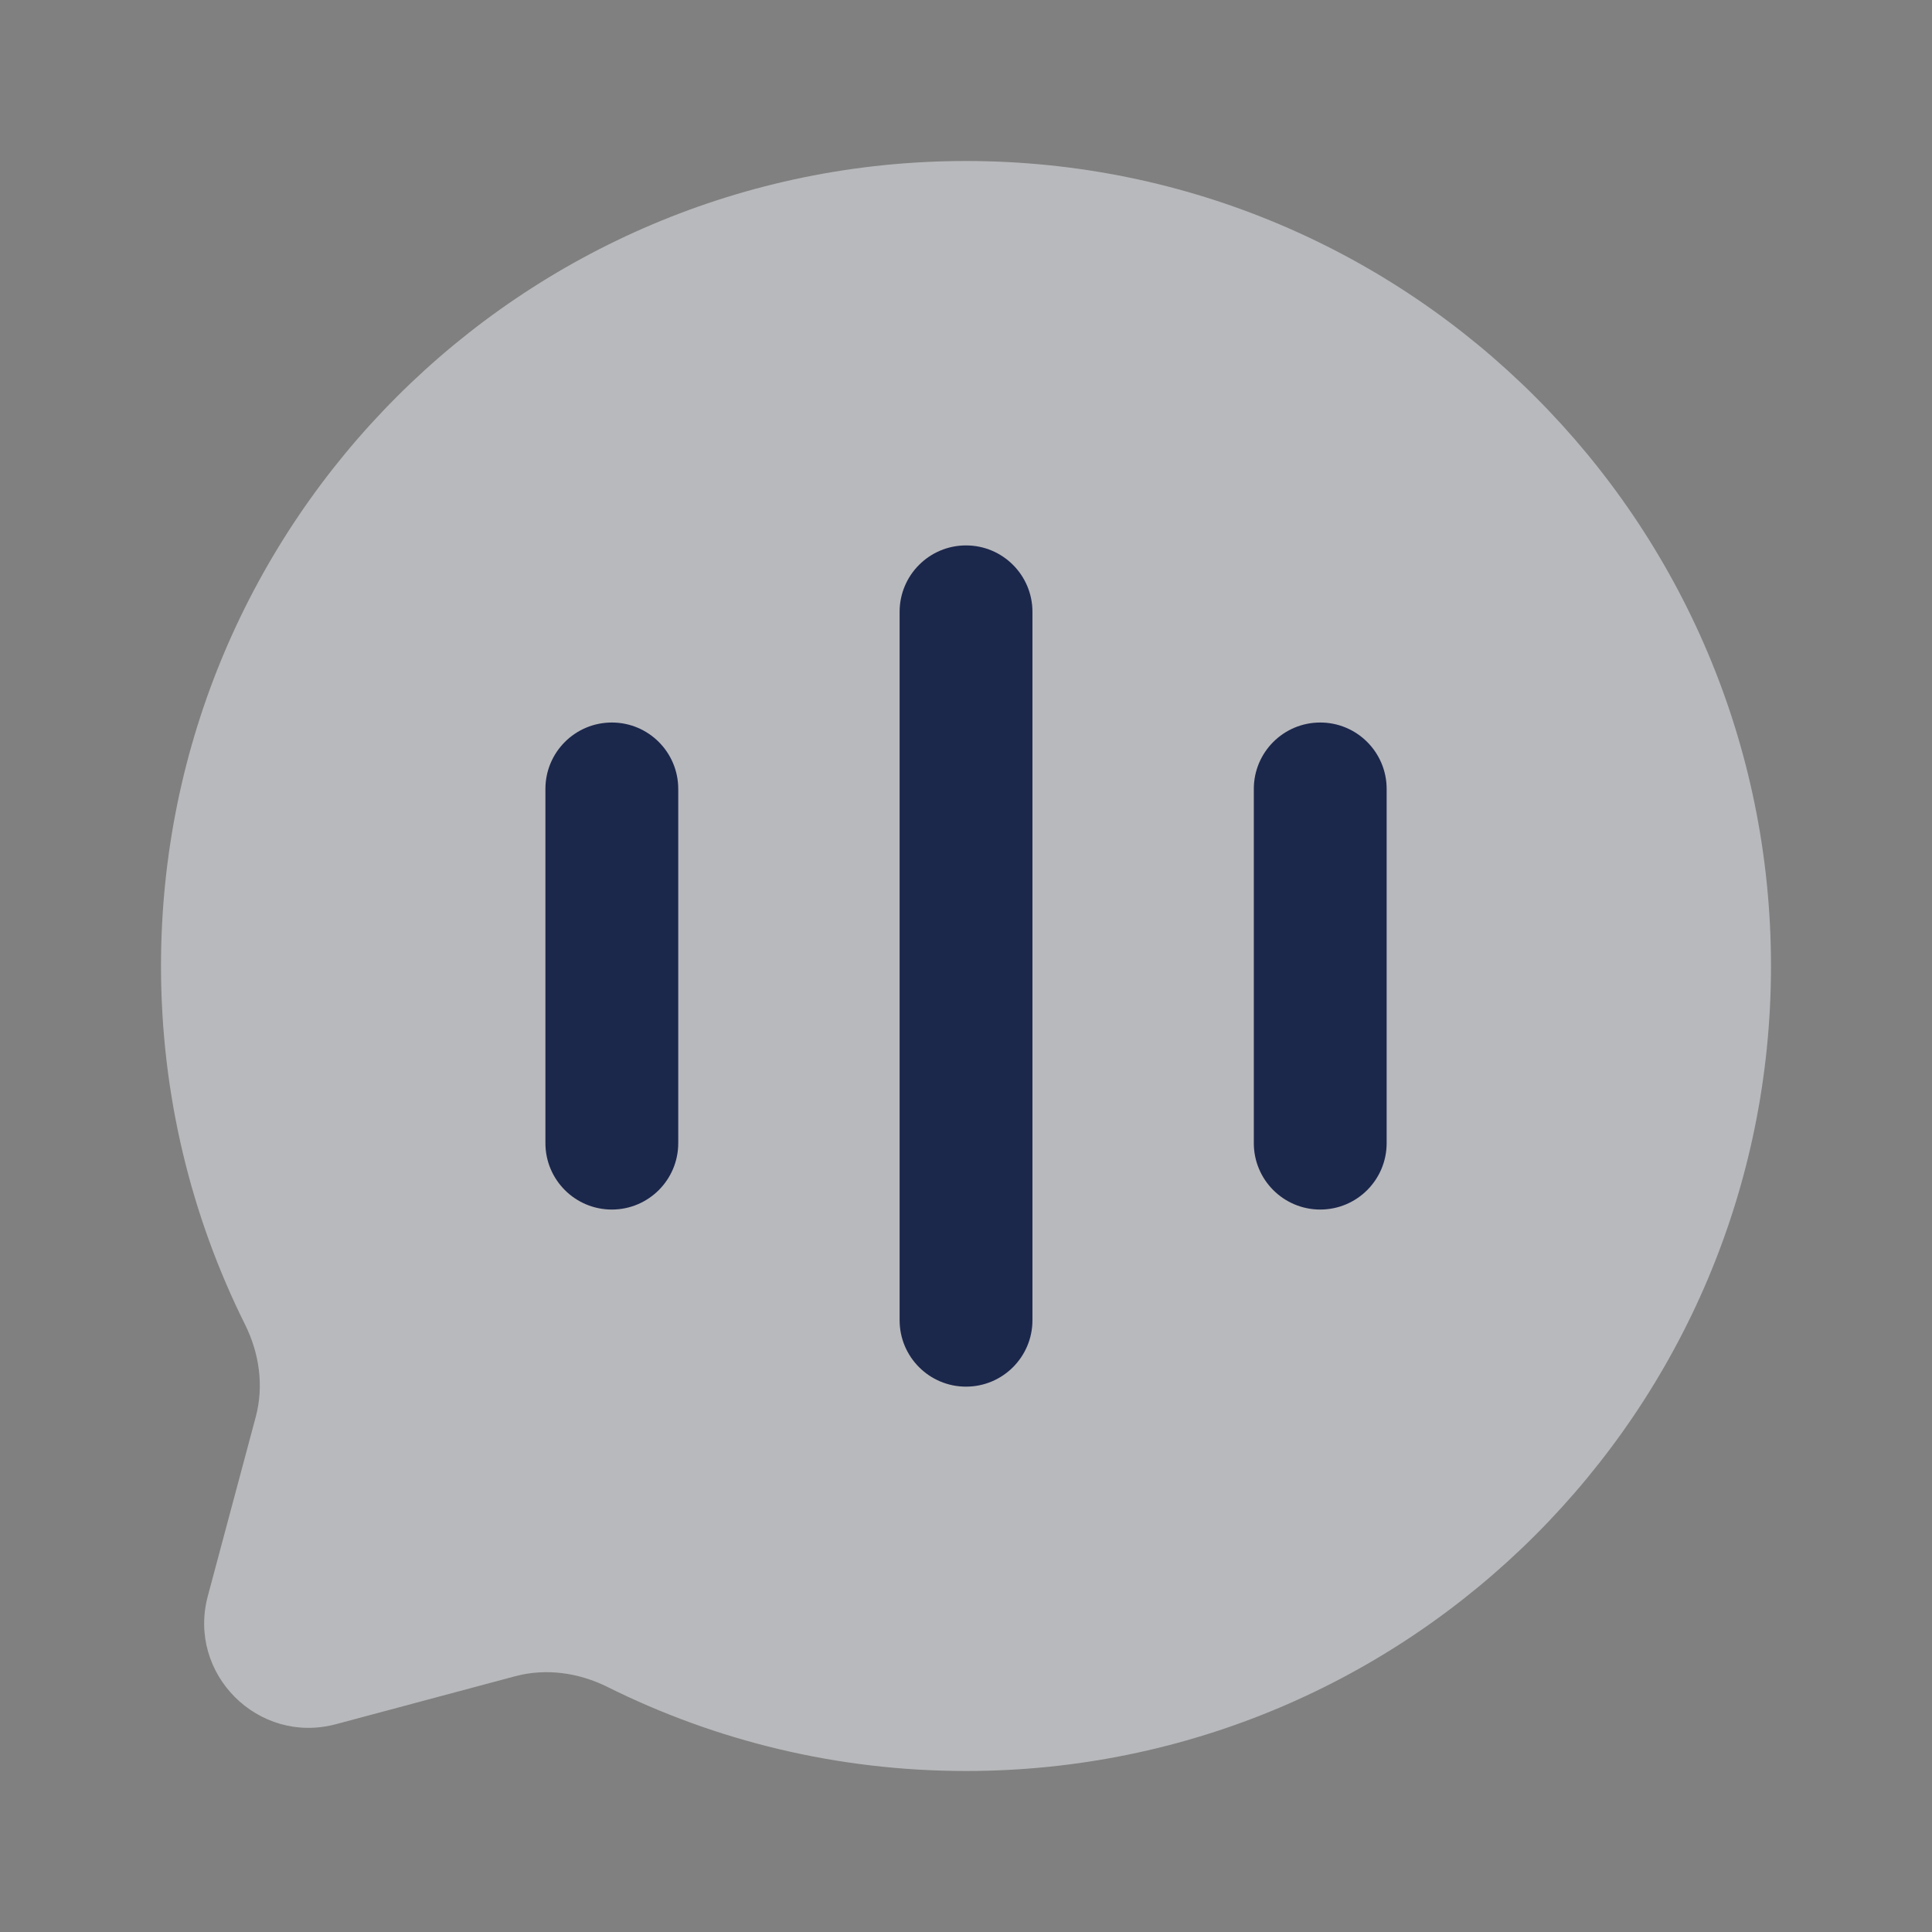 <svg width="800" height="800" viewBox="0 0 800 800" fill="none" xmlns="http://www.w3.org/2000/svg">
<rect x="0" y="0" width="800" height="800" fill="#808080" stroke="none"/>
<path opacity="0.5" d="M400 733.333C584.093 733.333 733.333 584.093 733.333 400C733.333 215.905 584.093 66.667 400 66.667C215.905 66.667 66.667 215.905 66.667 400C66.667 453.323 79.187 503.72 101.449 548.417C107.365 560.293 109.334 573.87 105.904 586.687L86.05 660.89C77.432 693.1 106.9 722.567 139.112 713.95L213.313 694.097C226.131 690.667 239.707 692.637 251.584 698.55C296.279 720.813 346.677 733.333 400 733.333Z" fill="#F1F2F9"/>
<path fill-rule="evenodd" clip-rule="evenodd" d="M400.013 225.846C384.827 225.846 372.513 238.159 372.513 253.346V546.68C372.513 561.867 384.827 574.18 400.013 574.18C415.2 574.18 427.513 561.867 427.513 546.68V253.346C427.513 238.159 415.2 225.846 400.013 225.846Z" fill="#1C274C"/>
<path fill-rule="evenodd" clip-rule="evenodd" d="M253.346 299.18C238.159 299.18 225.846 311.492 225.846 326.68V473.347C225.846 488.533 238.159 500.847 253.346 500.847C268.534 500.847 280.846 488.533 280.846 473.347V326.68C280.846 311.492 268.534 299.18 253.346 299.18Z" fill="#1C274C"/>
<path d="M519.18 326.68C519.18 311.492 531.493 299.18 546.68 299.18C561.867 299.18 574.18 311.492 574.18 326.68V473.347C574.18 488.533 561.867 500.847 546.68 500.847C531.493 500.847 519.18 488.533 519.18 473.347V326.68Z" fill="#1C274C"/>
</svg>

